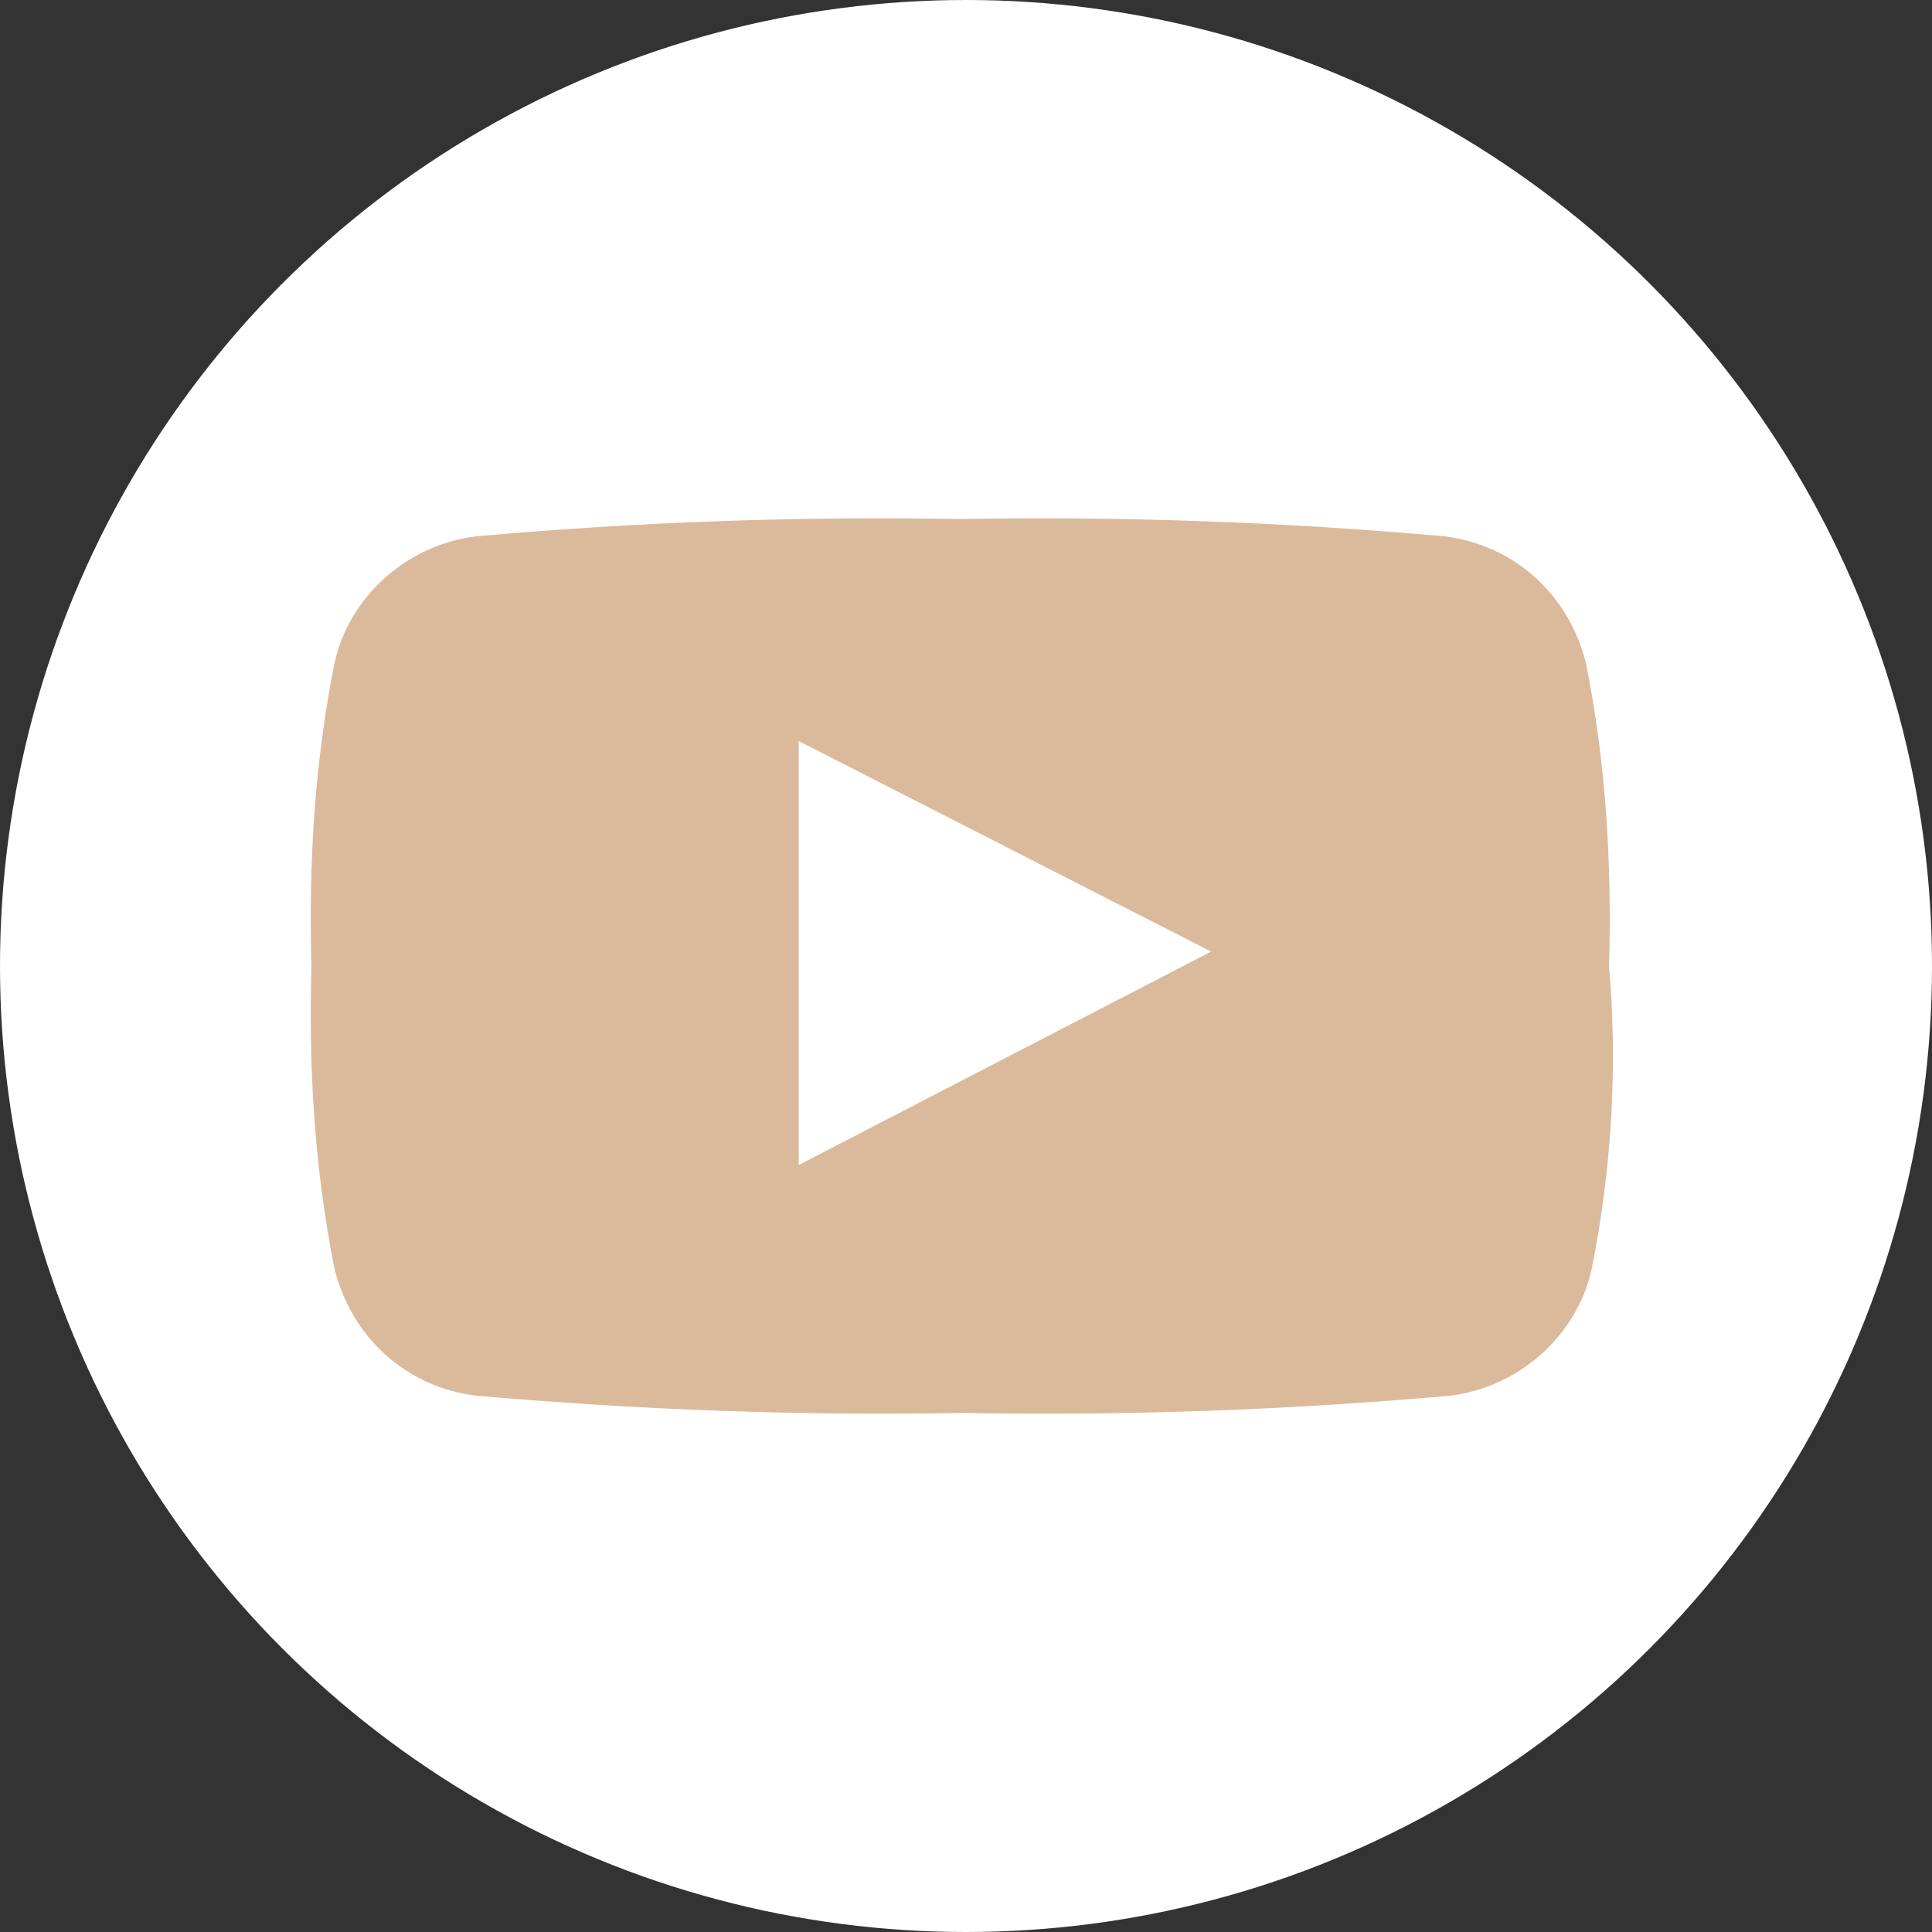 <?xml version="1.0" encoding="utf-8"?>
<!-- Generator: Adobe Illustrator 19.0.0, SVG Export Plug-In . SVG Version: 6.00 Build 0)  -->
<svg version="1.1" id="Layer_1" xmlns="http://www.w3.org/2000/svg" xmlns:xlink="http://www.w3.org/1999/xlink" x="0px" y="0px"
	 viewBox="-264 387.9 67 67" style="enable-background:new -264 387.9 67 67;" xml:space="preserve">
<rect x="-264" y="387.9" width="67" height="67" fill="#333333" stroke="none"/>
<style type="text/css">
	.st0{fill:#FFFFFF;}
	.st1{fill:#DBBA9B;}
</style>
<title>svgs</title>
<circle class="st0" cx="-230.5" cy="421.4" r="33.5"/>
<path class="st1" d="M-208.8,431.9c-0.5,2.3-2.5,4.1-4.9,4.4c-5.6,0.5-11.2,0.7-16.9,0.6c-5.6,0.1-11.2-0.1-16.9-0.6
	c-2.4-0.3-4.3-2-4.9-4.4c-0.7-3.5-0.9-7-0.8-10.5c-0.1-3.5,0.1-7,0.8-10.5c0.5-2.3,2.5-4.1,4.9-4.4c5.6-0.5,11.2-0.7,16.8-0.6
	c5.6-0.1,11.2,0.1,16.8,0.6c2.4,0.3,4.3,2,4.9,4.4c0.7,3.5,0.9,7,0.8,10.5C-207.9,424.9-208.1,428.4-208.8,431.9z"/>
<polygon class="st0" points="-236.3,428.3 -222,420.9 -236.3,413.6 -236.3,428.3 "/>
</svg>
